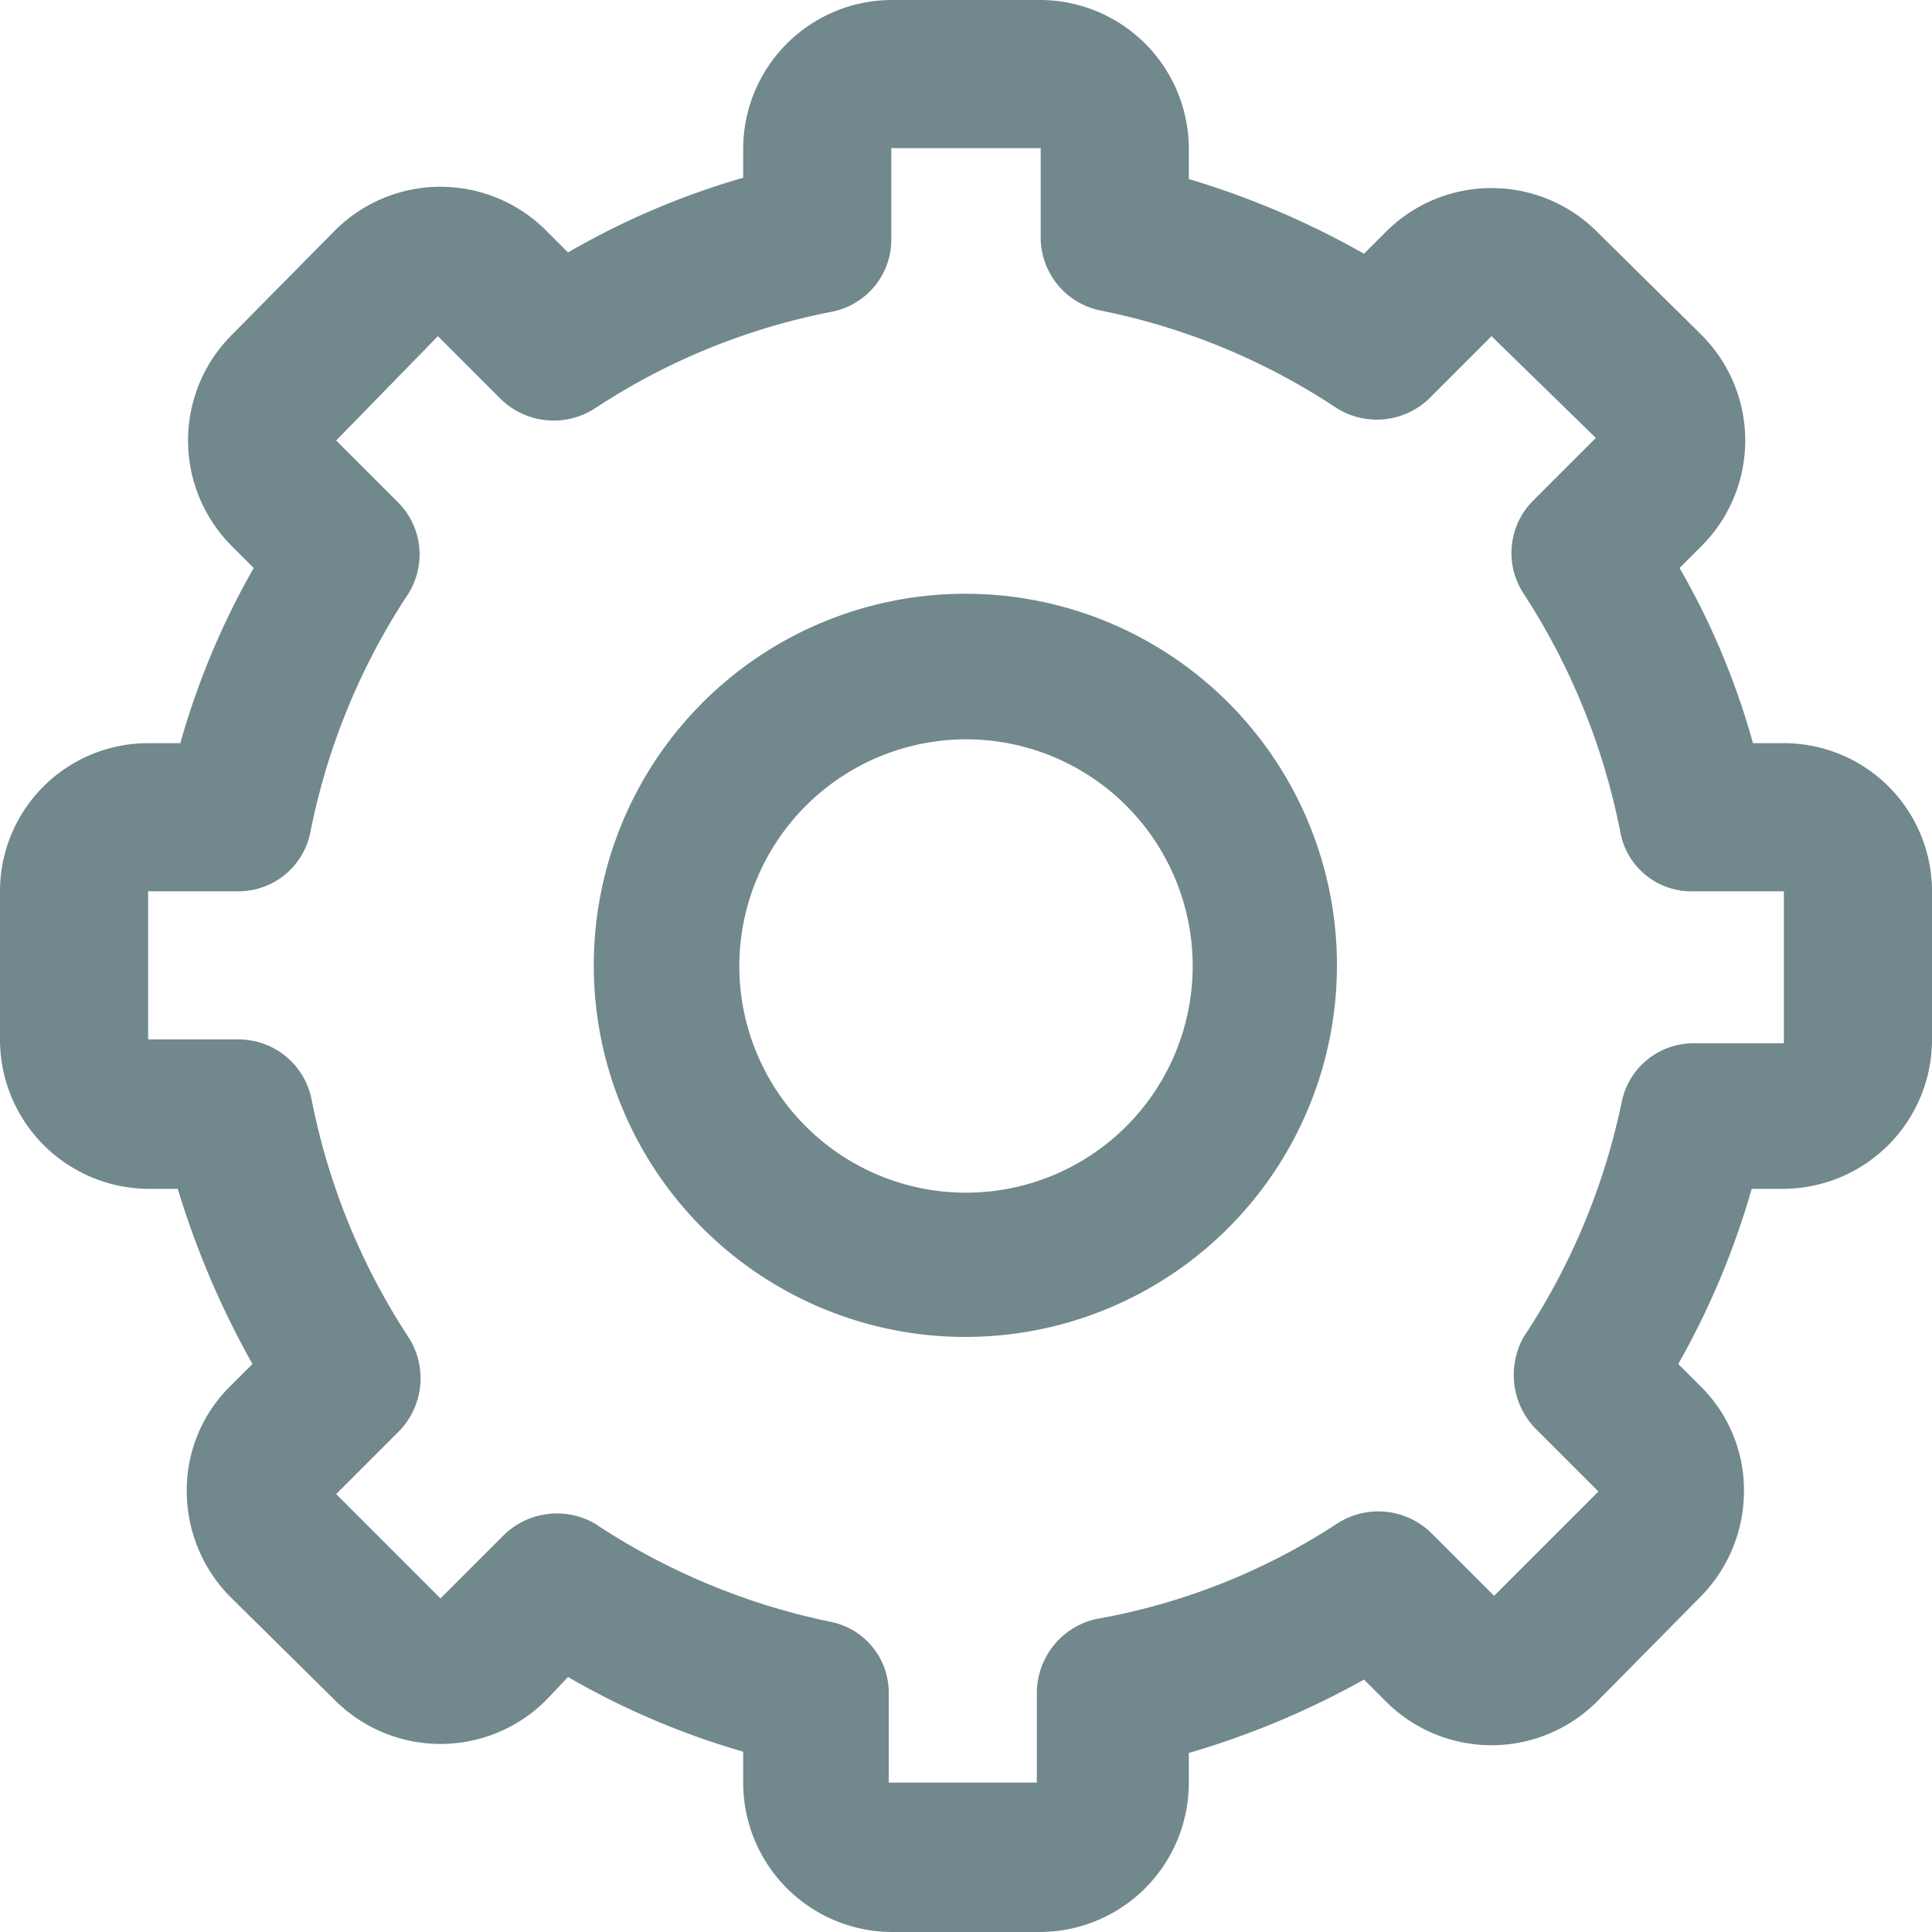 <svg xmlns="http://www.w3.org/2000/svg" width="15" height="15" viewBox="0 0 15 15">
<defs>
    <style>
      .cls-1 {
        fill: #71888d;
        fill-rule: evenodd;
      }
    </style>
  </defs>
  <path id="svg-apps-normal" class="cls-1" d="M2735,1083.74a1.76,1.76,0,1,1-1.76,1.76,1.763,1.763,0,0,1,1.76-1.76m0-1.13a2.885,2.885,0,1,0,2.88,2.89,2.883,2.883,0,0,0-2.88-2.89h0Zm6.35,1.16a1.15,1.15,0,0,1,1.15,1.15v1.15a1.159,1.159,0,0,1-1.15,1.16h-0.25a6.222,6.222,0,0,1-.57,1.36l0.17,0.17a1.133,1.133,0,0,1,.34.82,1.167,1.167,0,0,1-.34.82l-0.8.81a1.159,1.159,0,0,1-1.64,0l-0.17-.17a6.518,6.518,0,0,1-1.36.57v0.23a1.159,1.159,0,0,1-1.15,1.16h-1.16a1.159,1.159,0,0,1-1.15-1.16v-0.24a6.055,6.055,0,0,1-1.36-.58l-0.17.18a1.159,1.159,0,0,1-1.64,0l-0.81-.8a1.167,1.167,0,0,1-.34-0.82,1.133,1.133,0,0,1,.34-0.82l0.17-.17a6.787,6.787,0,0,1-.58-1.36h-0.23a1.159,1.159,0,0,1-1.15-1.16v-1.15a1.15,1.15,0,0,1,1.15-1.15h0.25a6.024,6.024,0,0,1,.57-1.36l-0.17-.17a1.159,1.159,0,0,1,0-1.64l0.8-.81a1.159,1.159,0,0,1,1.64,0l0.17,0.17a6.055,6.055,0,0,1,1.36-.58v-0.23a1.157,1.157,0,0,1,1.15-1.15h1.16a1.157,1.157,0,0,1,1.15,1.15v0.24a6.55,6.55,0,0,1,1.36.58l0.17-.17a1.159,1.159,0,0,1,1.64,0l0.81,0.8a1.159,1.159,0,0,1,0,1.64l-0.17.17a5.838,5.838,0,0,1,.57,1.36h0.24Zm-0.7,1.15a0.561,0.561,0,0,1-.57-0.46,5.232,5.232,0,0,0-.75-1.85,0.575,0.575,0,0,1,.07-0.72l0.49-.49-0.81-.79-0.49.49a0.587,0.587,0,0,1-.71.07,5.13,5.13,0,0,0-1.84-.76,0.58,0.58,0,0,1-.46-0.58v-0.68h-1.16v0.69a0.572,0.572,0,0,1-.46.58,5.111,5.111,0,0,0-1.84.75,0.588,0.588,0,0,1-.73-0.07l-0.49-.49-0.79.81,0.49,0.49a0.574,0.574,0,0,1,.07.7,5.177,5.177,0,0,0-.76,1.85,0.569,0.569,0,0,1-.57.46h-0.69v1.15h0.7a0.578,0.578,0,0,1,.57.47,5.184,5.184,0,0,0,.75,1.84,0.589,0.589,0,0,1-.07.73l-0.49.49,0.81,0.81,0.49-.49a0.59,0.59,0,0,1,.71-0.09,5.218,5.218,0,0,0,1.82.76,0.561,0.561,0,0,1,.46.57v0.68h1.15v-0.69a0.59,0.59,0,0,1,.46-0.58,4.991,4.991,0,0,0,1.87-.74,0.588,0.588,0,0,1,.73.07l0.49,0.49,0.81-.81-0.49-.49a0.6,0.6,0,0,1-.09-0.71,5.218,5.218,0,0,0,.76-1.82,0.569,0.569,0,0,1,.57-0.46h0.69v-1.18h-0.7Zm0,0" transform="translate(-2727.5 -1078)"/>
</svg>
